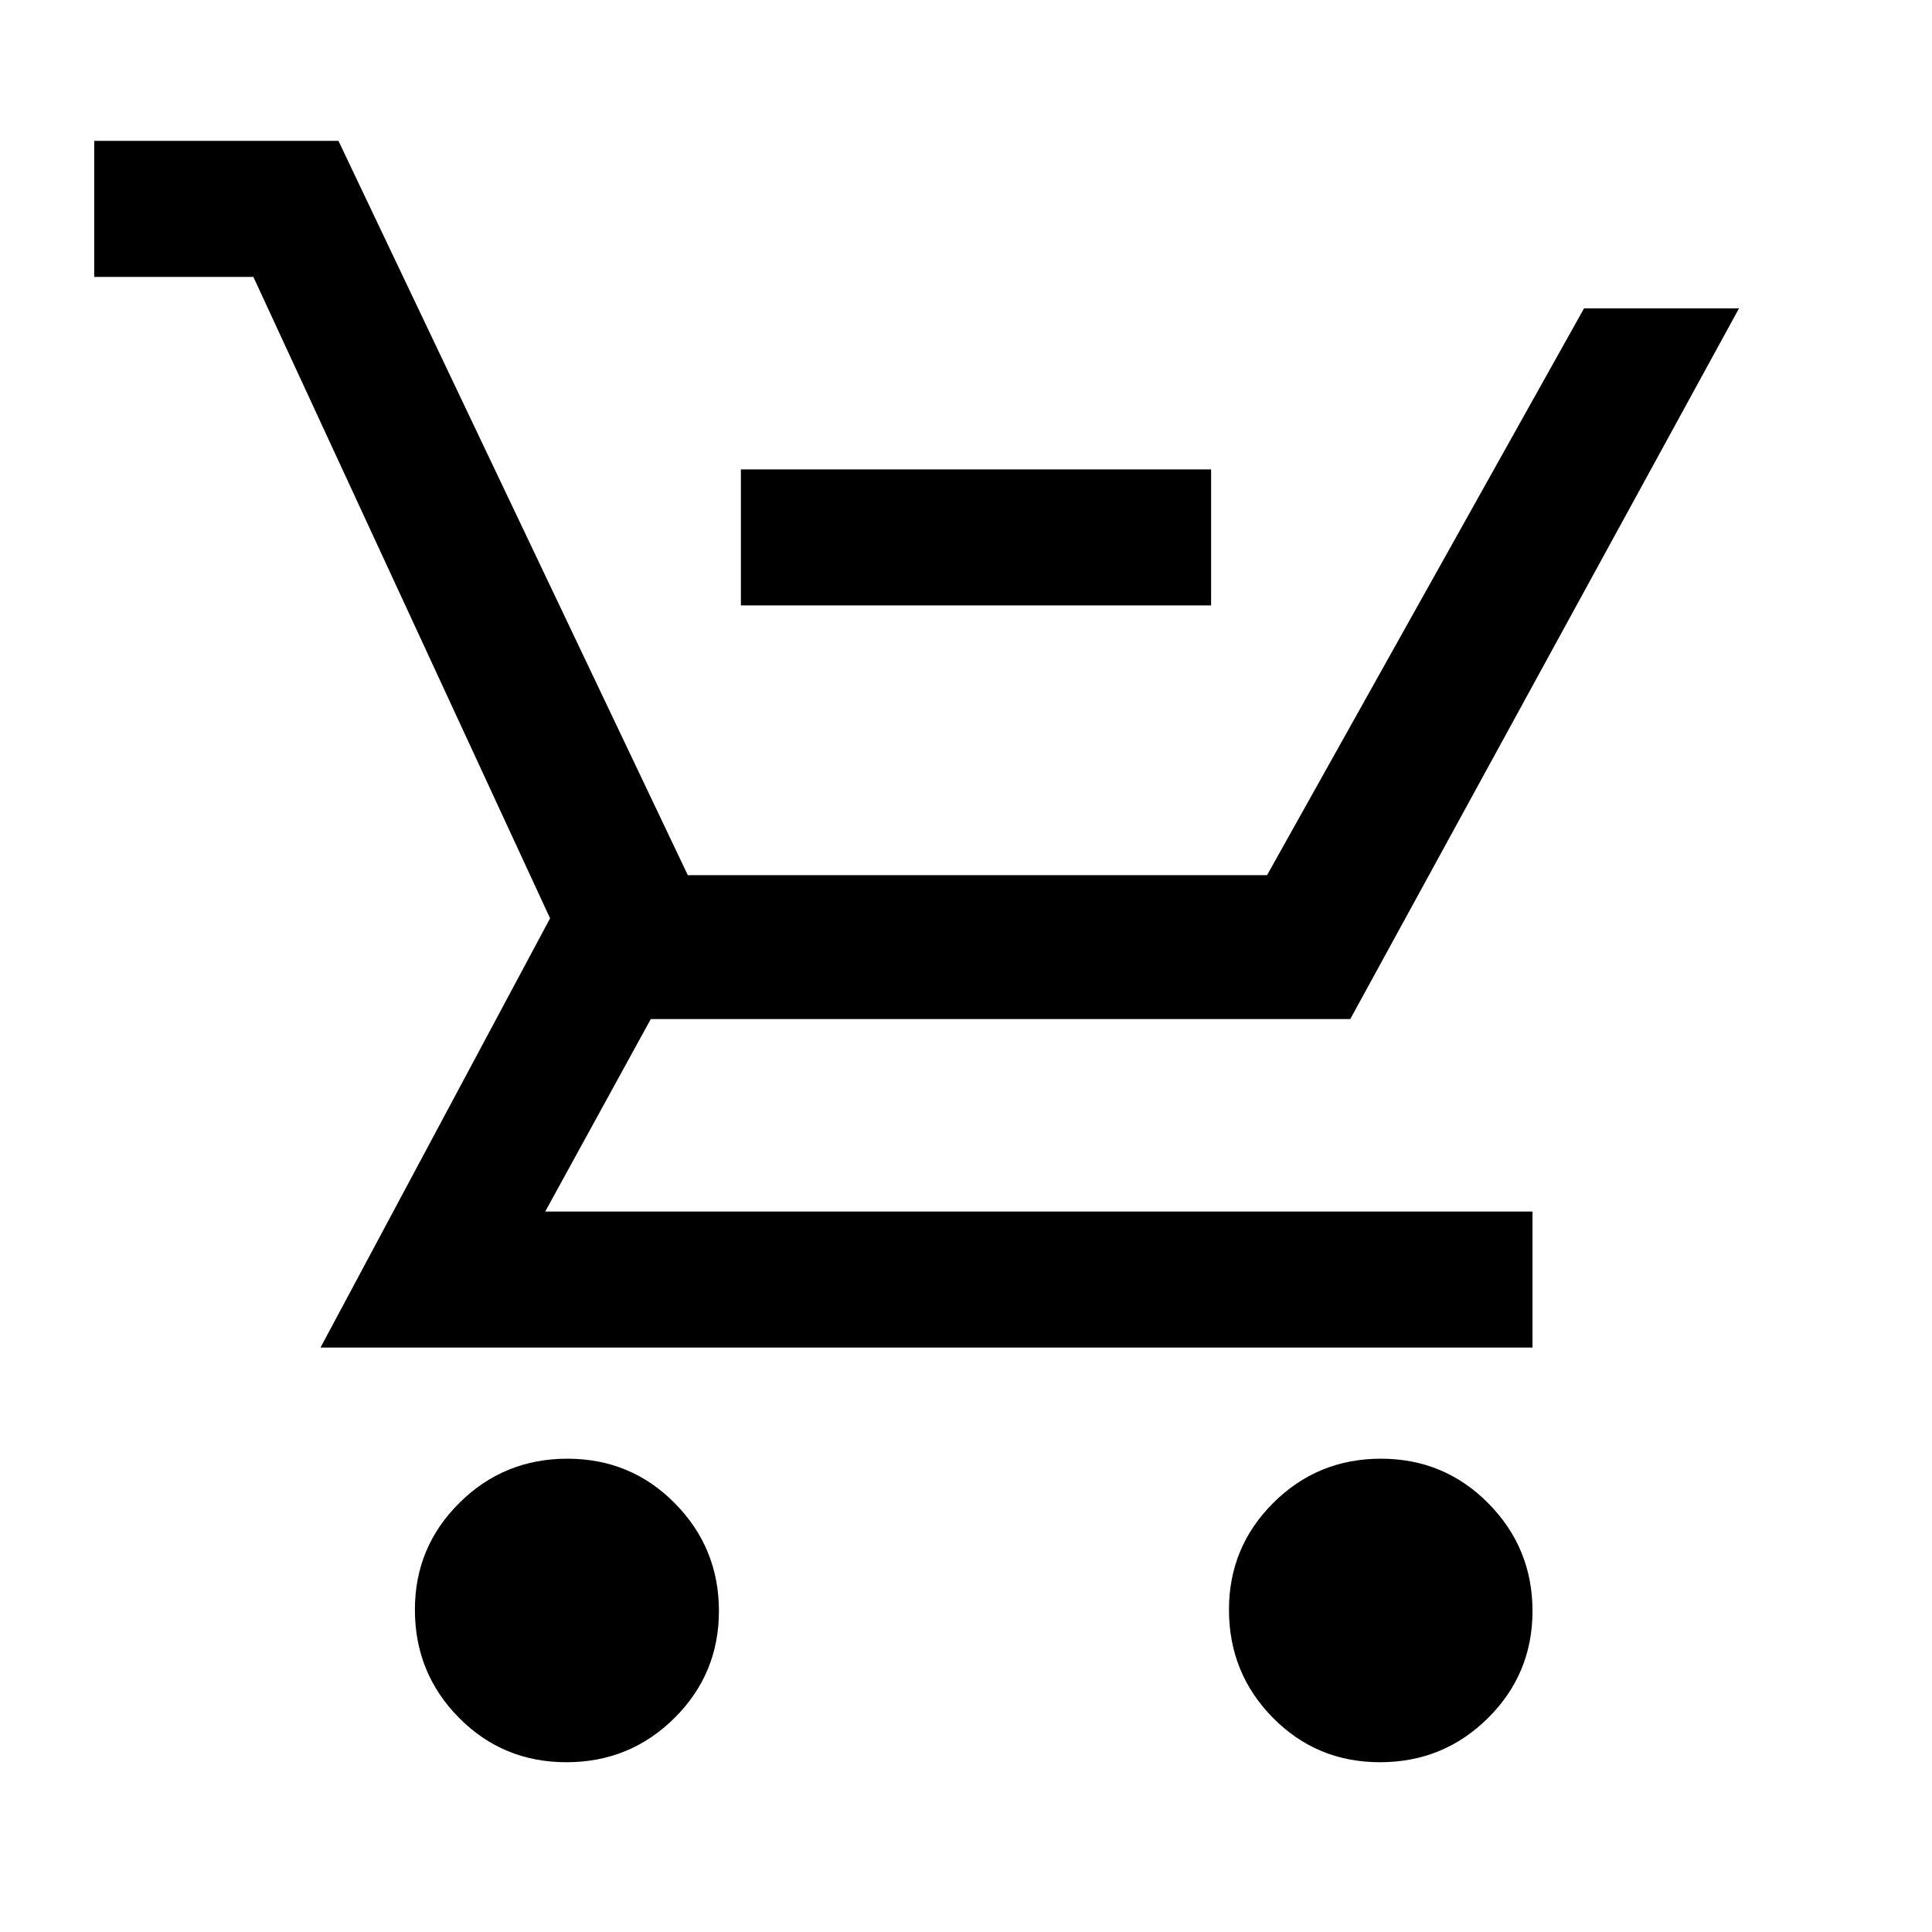 <svg xmlns="http://www.w3.org/2000/svg" height="40" viewBox="0 -960 960 960" width="40"><path d="M368.15-659.18v-67.59h233.64v67.59H368.15Zm-86.7 574.82q-31.55 0-53.42-22.12-21.87-22.13-21.87-53.67 0-31.16 22.12-53.09 22.12-21.94 53.66-21.94 31.54 0 53.42 22.18 21.87 22.19 21.87 53.48 0 31.29-22.12 53.22-22.12 21.94-53.66 21.94Zm404.25 0q-31.43 0-53.23-22.12-21.8-22.13-21.8-53.67 0-31.16 22.04-53.09 22.04-21.94 53.47-21.94T739.55-213q21.94 22.19 21.94 53.48 0 31.29-22.13 53.22-22.12 21.94-53.66 21.94ZM46.82-822.41V-890h121.36l173.59 364.87h287.82L787.1-806.77h77L670.95-453.64H323.38L270.92-358h490.57v67.59H159.26l114.07-213.28L125.9-822.41H46.82Z"/></svg>